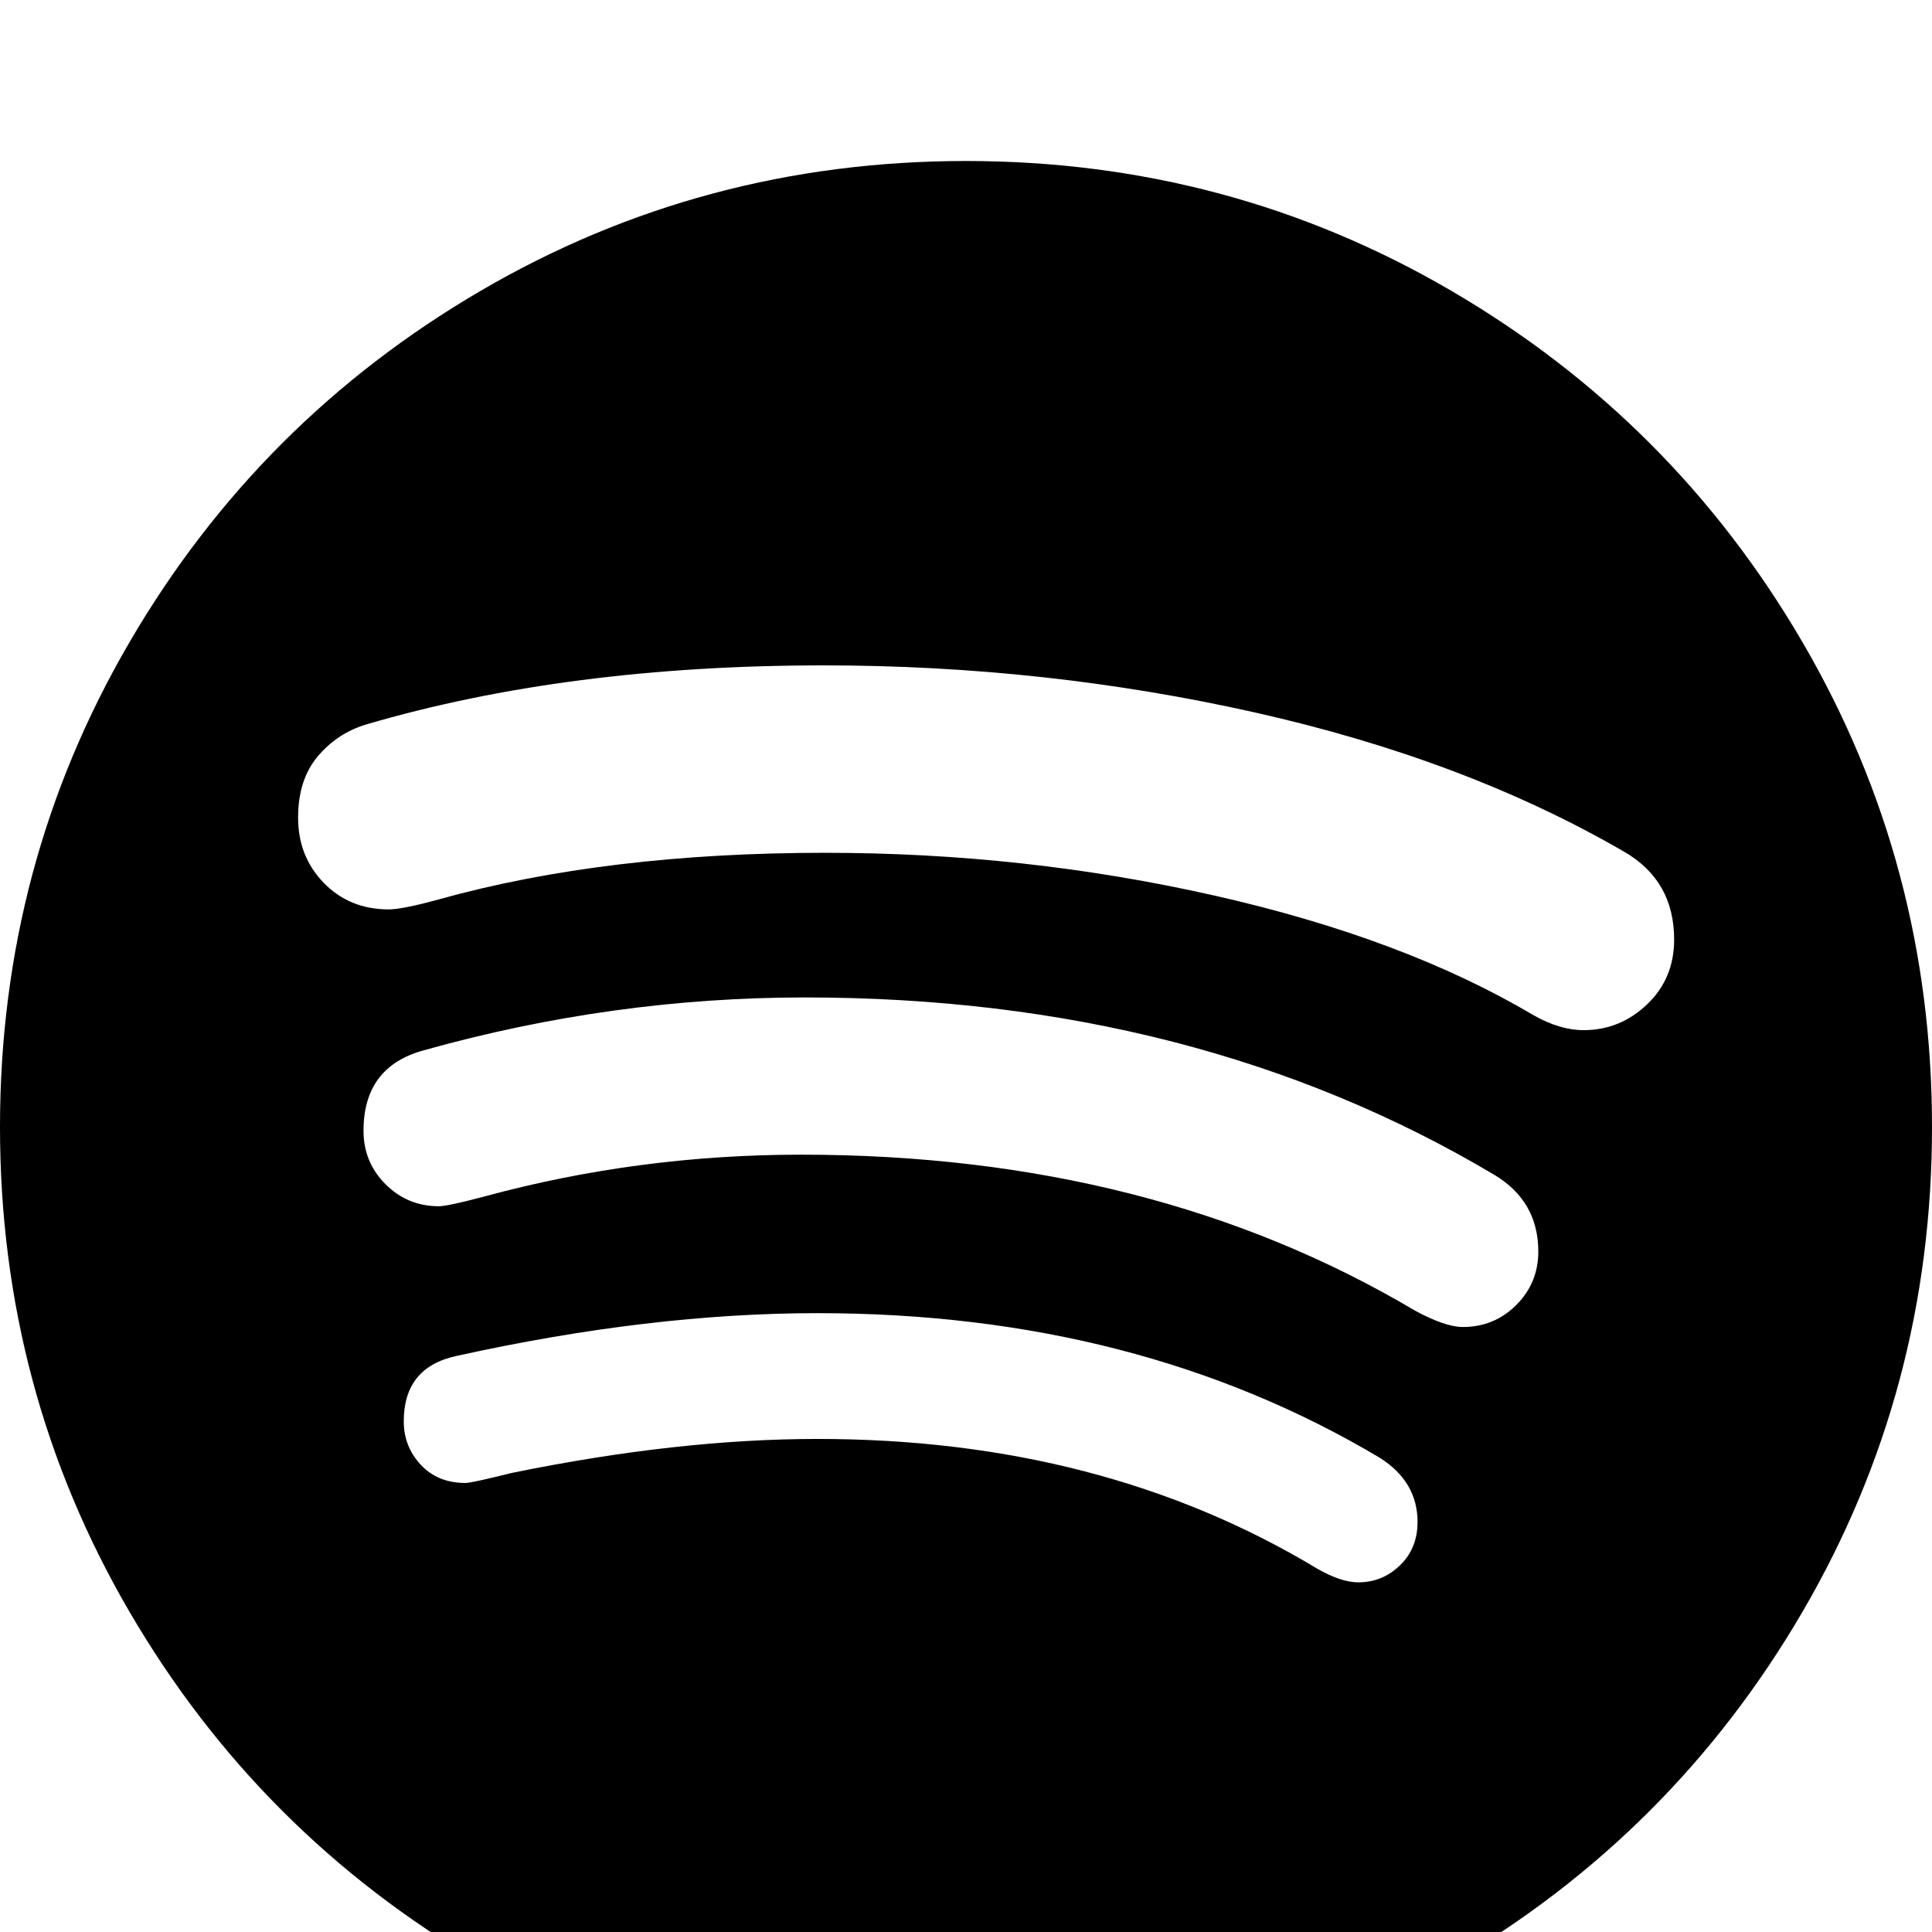 <?xml version="1.0" standalone="no"?>
<svg width="1536px" height="1536px" version="1.1" xmlns="http://www.w3.org/2000/svg">
    <path transform="scale(1, -1) translate(0, -1536)" glyph-name="_417" unicode="&#xf1bc;"

d="M1127 326q0 32 -30 51q-193 115 -447 115q-133 0 -287 -34q-42 -9 -42 -52q0 -20 13.5 -34.5t35.5 -14.5q5 0 37 8q132 27 243 27q226 0 397 -103q19 -11 33 -11q19 0 33 13.5t14 34.5zM1223 541q0 40 -35 61q-237 141 -548 141q-153 0 -303 -42q-48 -13 -48 -64
q0 -25 17.5 -42.5t42.5 -17.5q7 0 37 8q122 33 251 33q279 0 488 -124q24 -13 38 -13q25 0 42.5 17.5t17.5 42.5zM1331 789q0 47 -40 70q-126 73 -293 110.5t-343 37.5q-204 0 -364 -47q-23 -7 -38.5 -25.5t-15.5 -48.5q0 -31 20.5 -52t51.5 -21q11 0 40 8q133 37 307 37
q159 0 309.5 -34t253.5 -95q21 -12 40 -12q29 0 50.5 20.5t21.5 51.5zM1536 640q0 -209 -103 -385.5t-279.5 -279.5t-385.5 -103t-385.5 103t-279.5 279.5t-103 385.5t103 385.5t279.5 279.5t385.5 103t385.5 -103t279.5 -279.5t103 -385.5z" />
</svg>